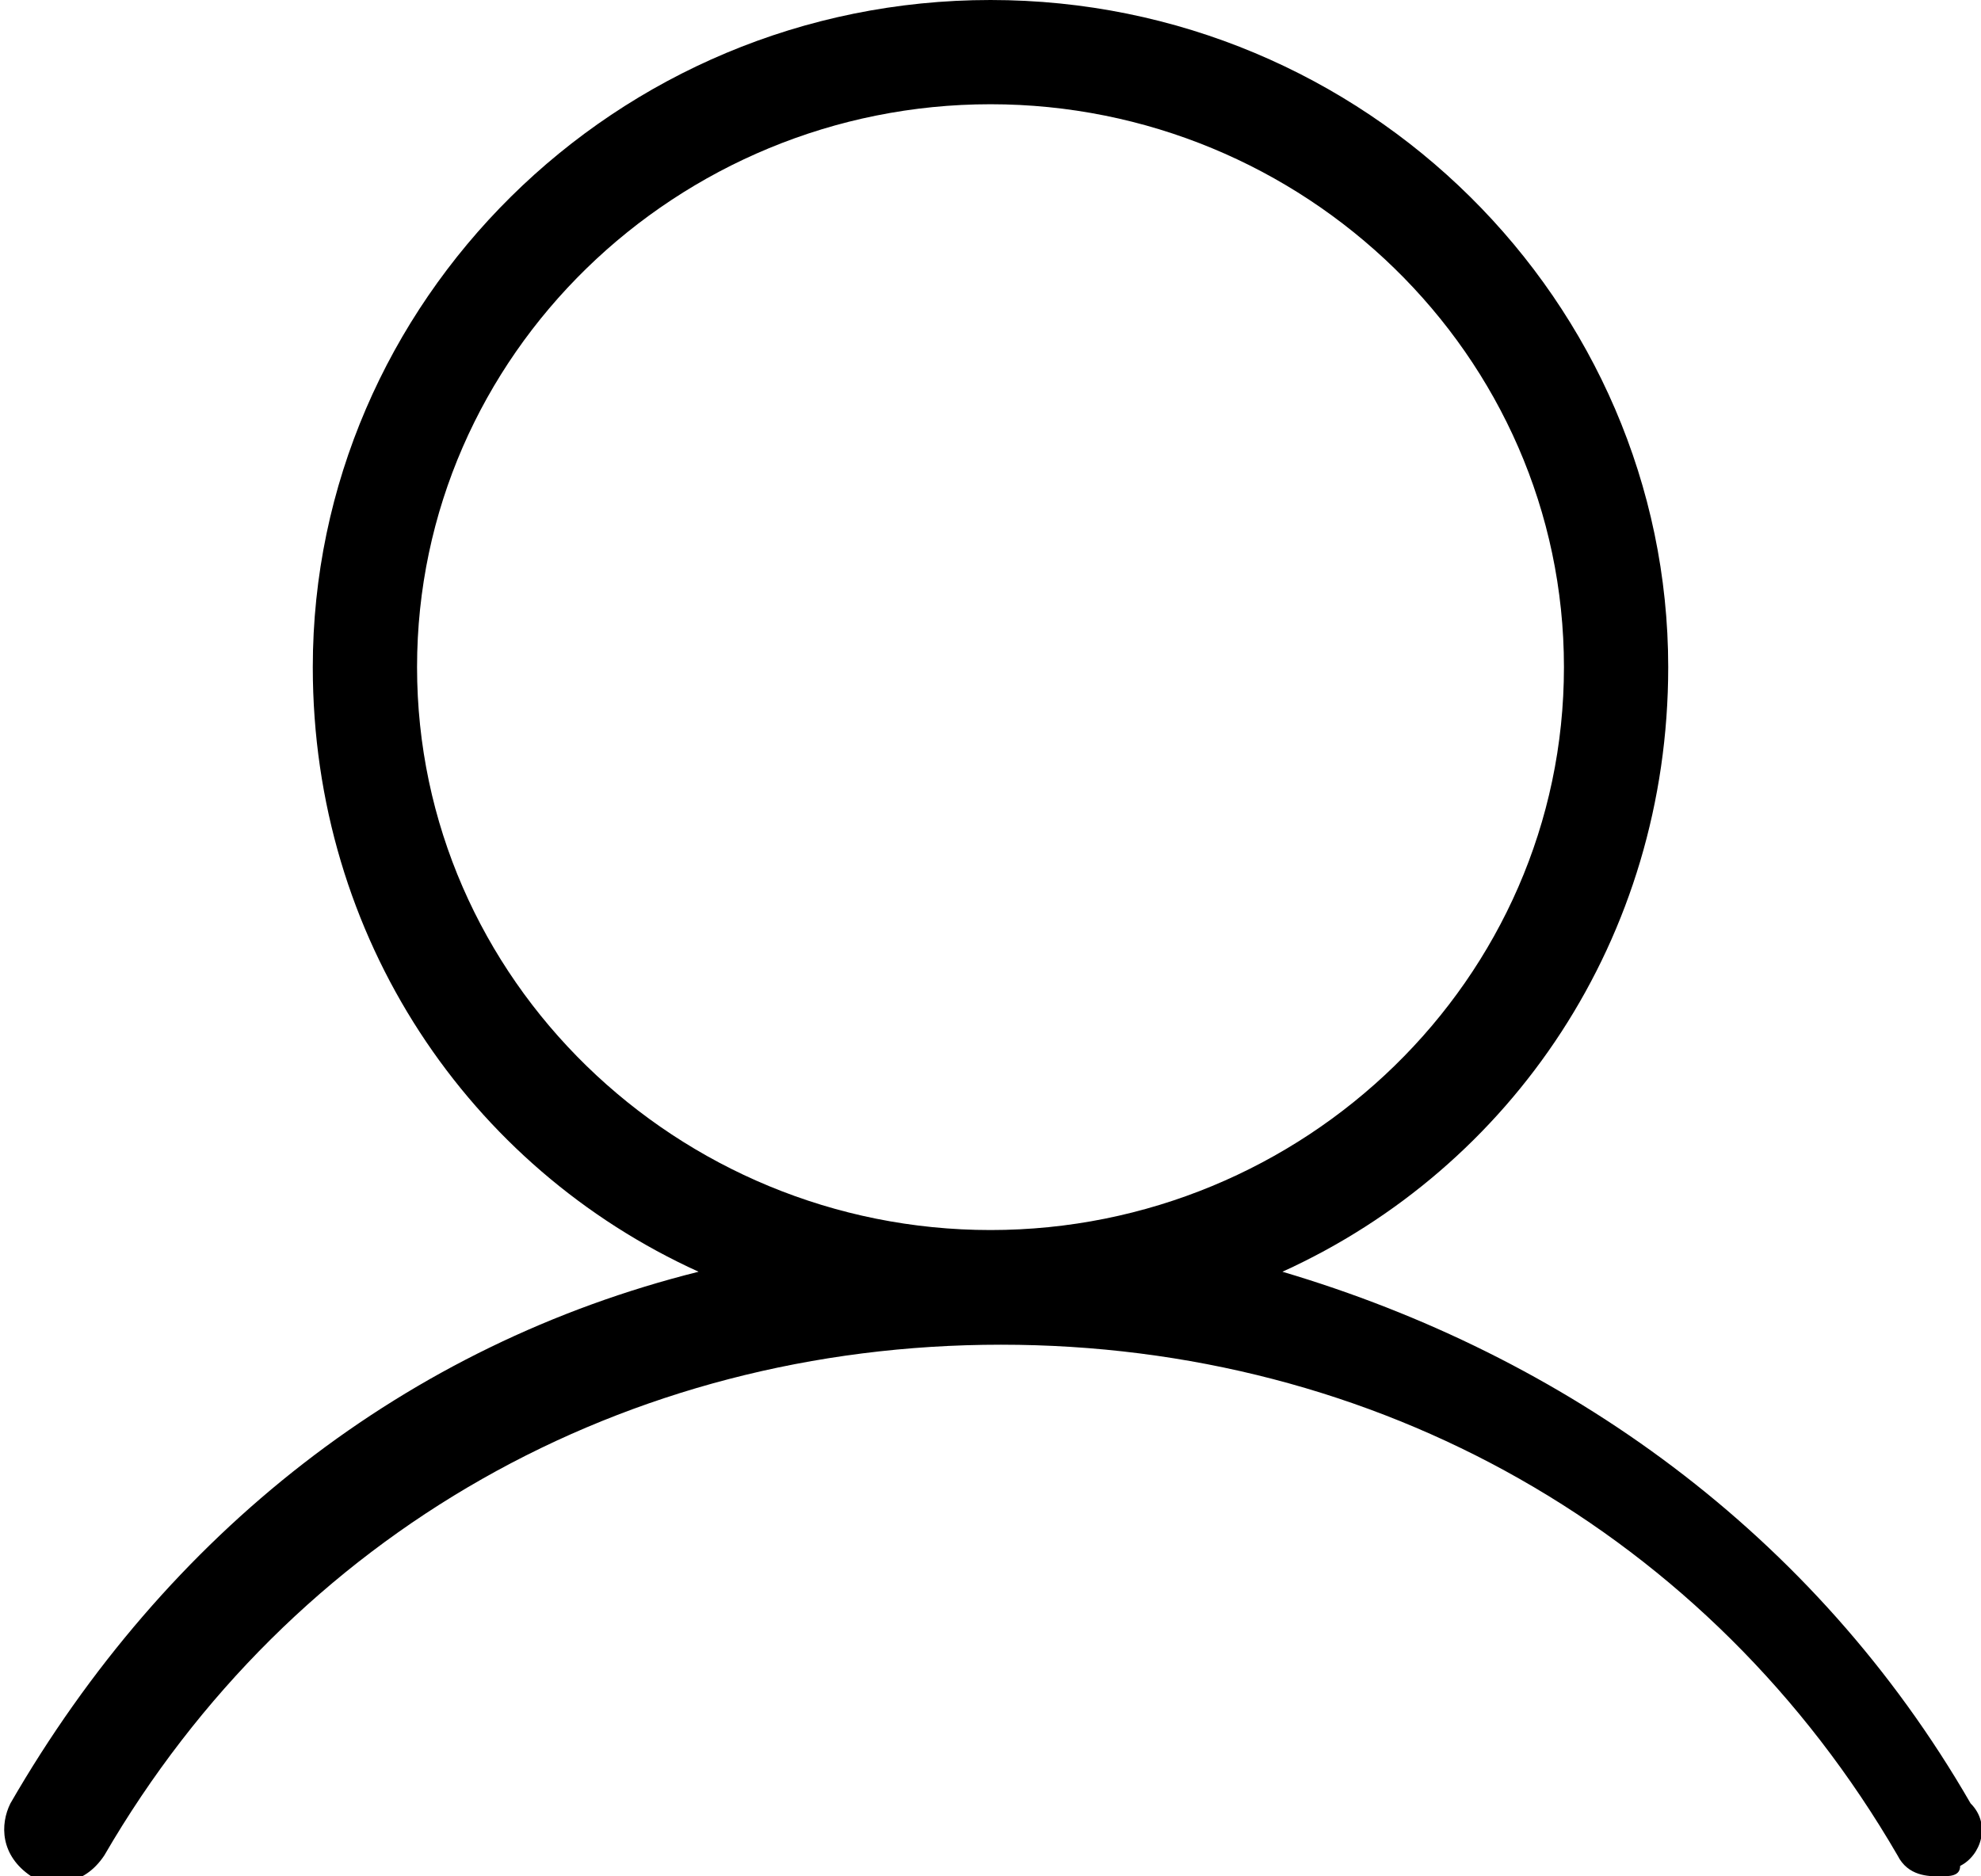 <svg width="19" height="18" viewBox="0 0 19 18" fill="none" xmlns="http://www.w3.org/2000/svg">    <path fill="currentColor" d="M18.9,17.3c-1.5-2.6-3.9-4.3-6.6-5.1c2.2-1,3.7-3.2,3.7-5.8C16,2.9,13.1,0,9.5,0S3,2.9,3,6.4      c0,2.6,1.5,4.8,3.7,5.8c-2.8,0.7-5.1,2.5-6.6,5.1c-0.1,0.2-0.1,0.5,0.2,0.7c0.2,0.1,0.5,0.1,0.7-0.2c1.8-3.1,5-4.9,8.6-4.9      c3.6,0,6.8,1.8,8.6,4.9c0.1,0.2,0.3,0.2,0.4,0.2c0.1,0,0.2,0,0.2-0.1C19,17.8,19.1,17.5,18.9,17.3z M4,6.4C4,3.4,6.5,1,9.5,1      c3,0,5.5,2.4,5.5,5.4s-2.5,5.4-5.5,5.4C6.5,11.8,4,9.4,4,6.4z"></path>    </svg>
